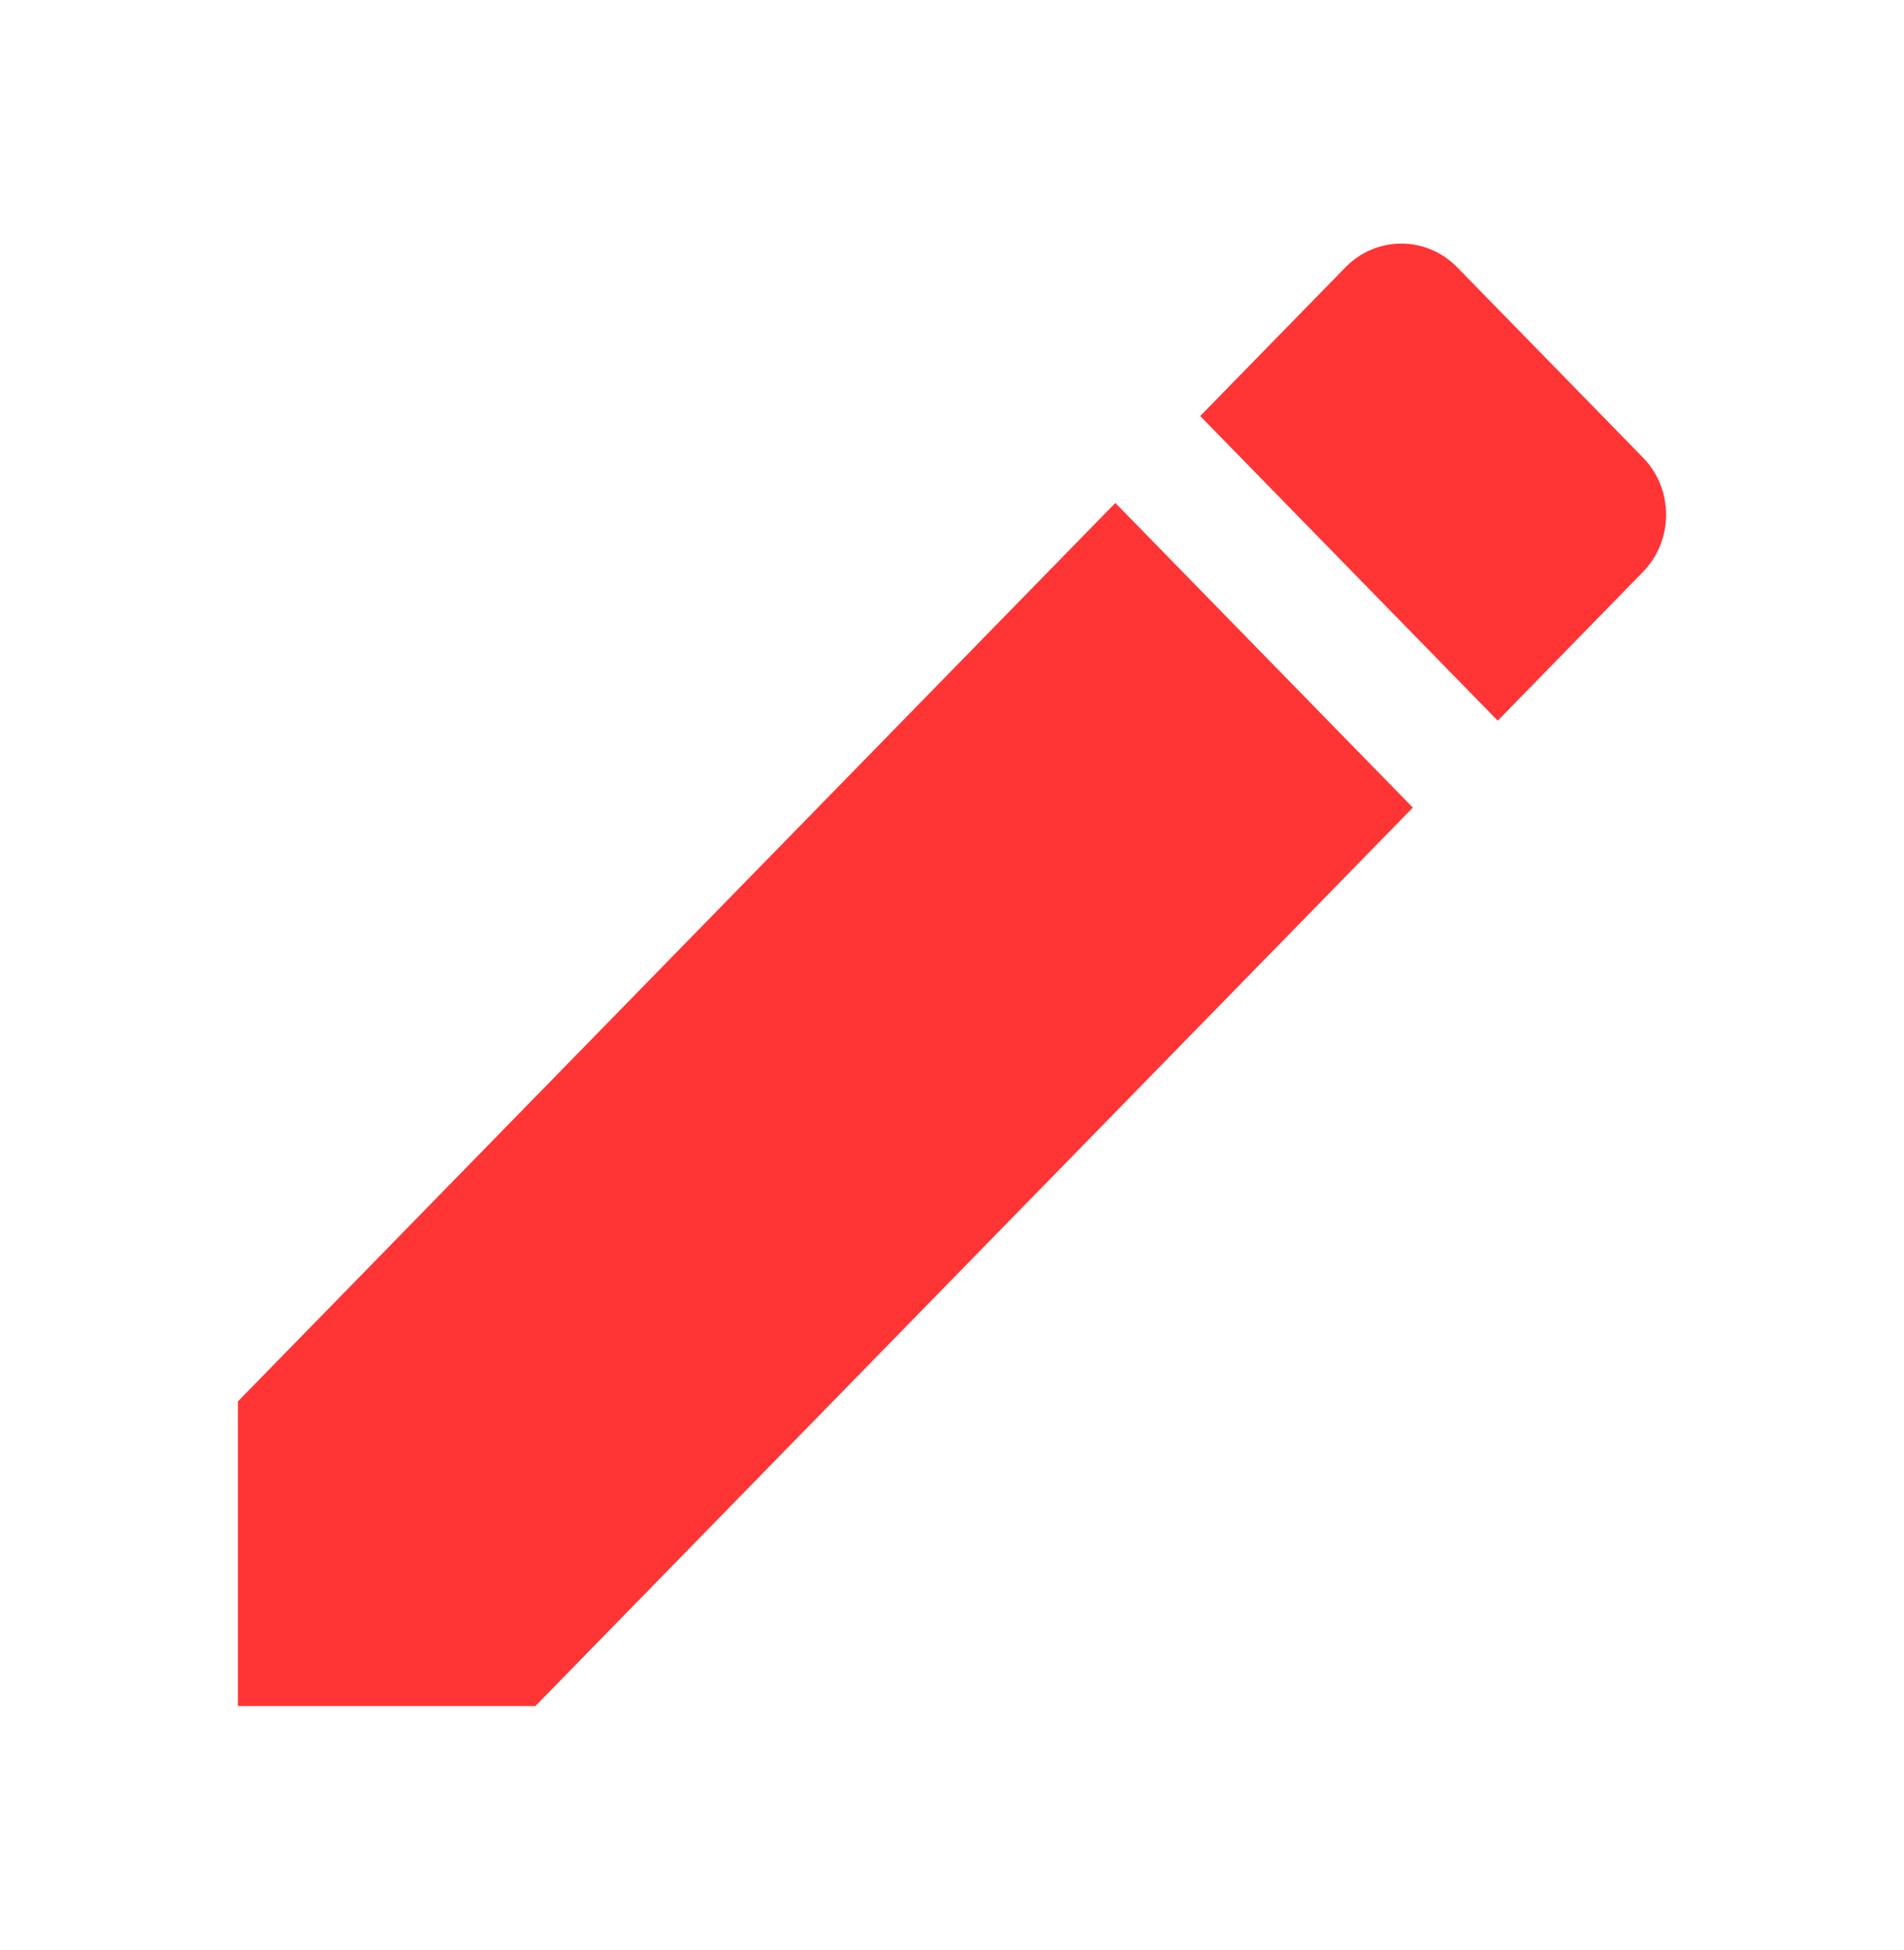 <svg width="42" height="43" viewBox="0 0 42 43" fill="none" xmlns="http://www.w3.org/2000/svg">
<g id="edit">
<path id="Vector" d="M5.248 30.909V37.627H11.81L31.165 17.812L24.603 11.093L5.248 30.909ZM36.24 12.616C36.923 11.917 36.923 10.788 36.24 10.09L32.145 5.897C31.463 5.198 30.36 5.198 29.678 5.897L26.475 9.176L33.038 15.895L36.24 12.616Z" fill="#FF3434"/>
</g>
</svg>
